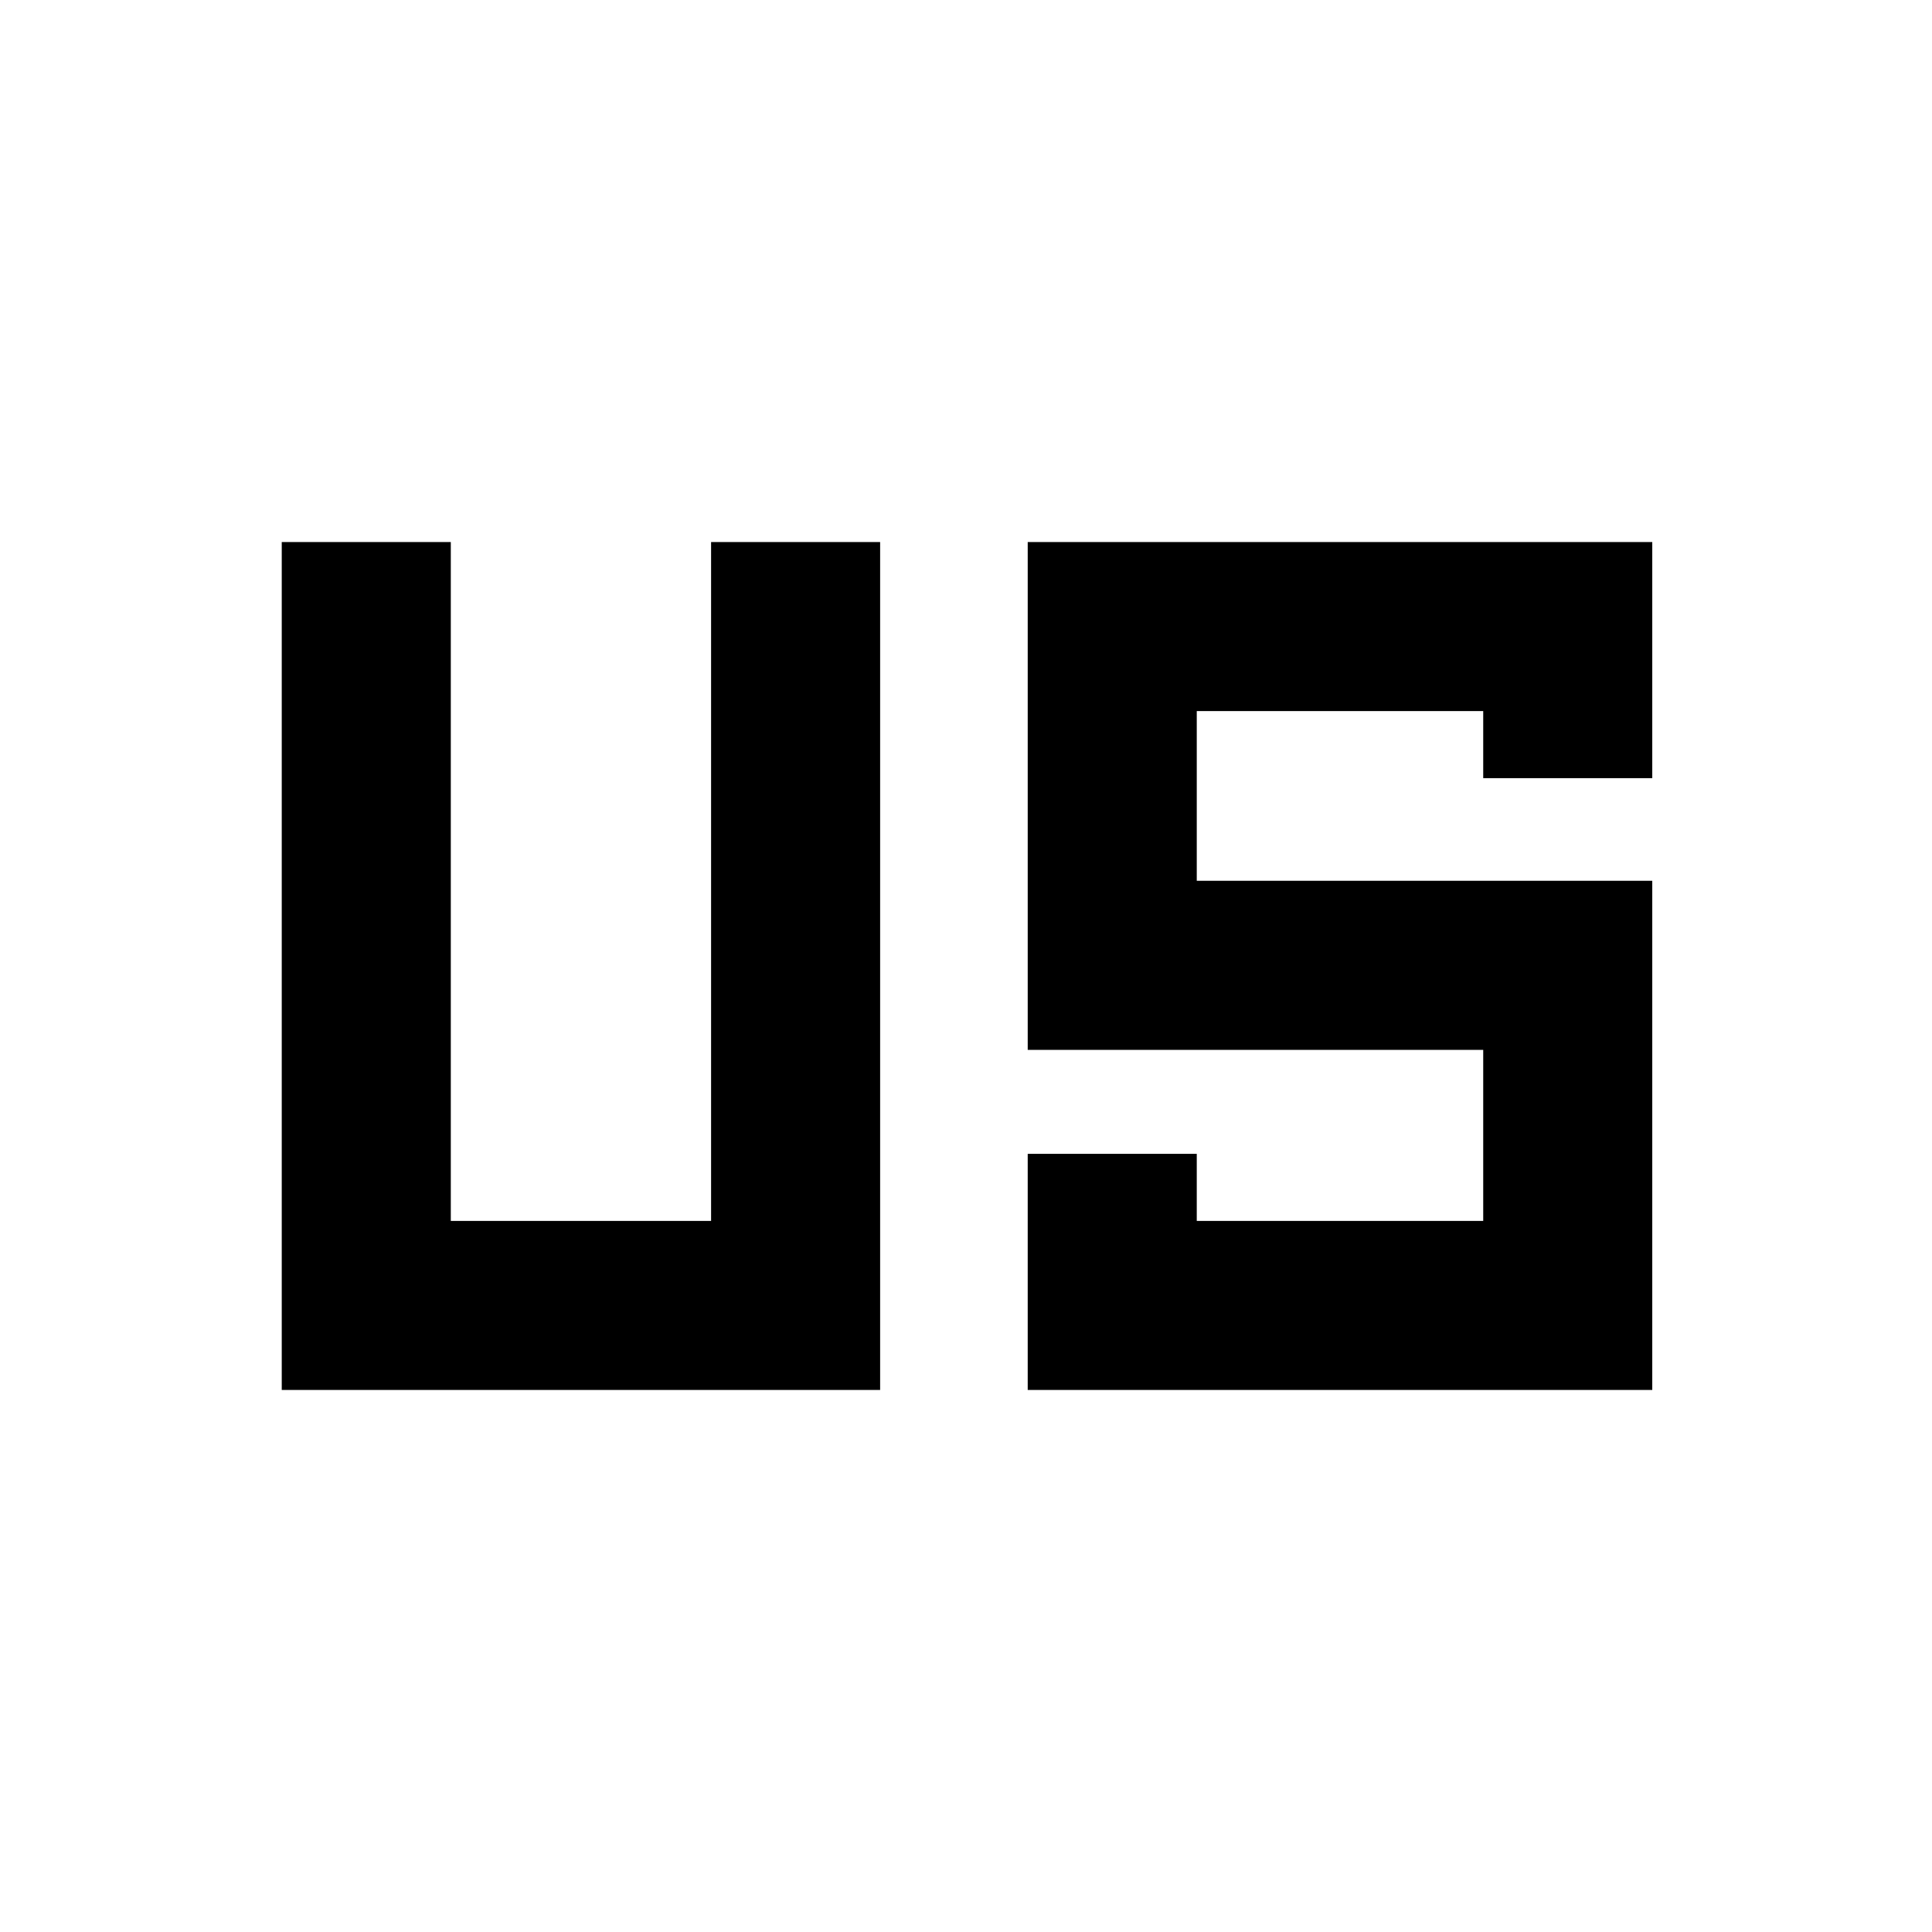 <svg xmlns="http://www.w3.org/2000/svg" height="40" viewBox="0 96 960 960" width="40"><path d="M140 786.667V365.333h84v337.334h129.334V365.333h83.999v421.334H140Zm370.667 0V669.334h83.999v33.333H737v-85.001H510.667V365.333H821v117.333h-84v-33.333H594.666v84.334H821v253H510.667Z"/></svg>